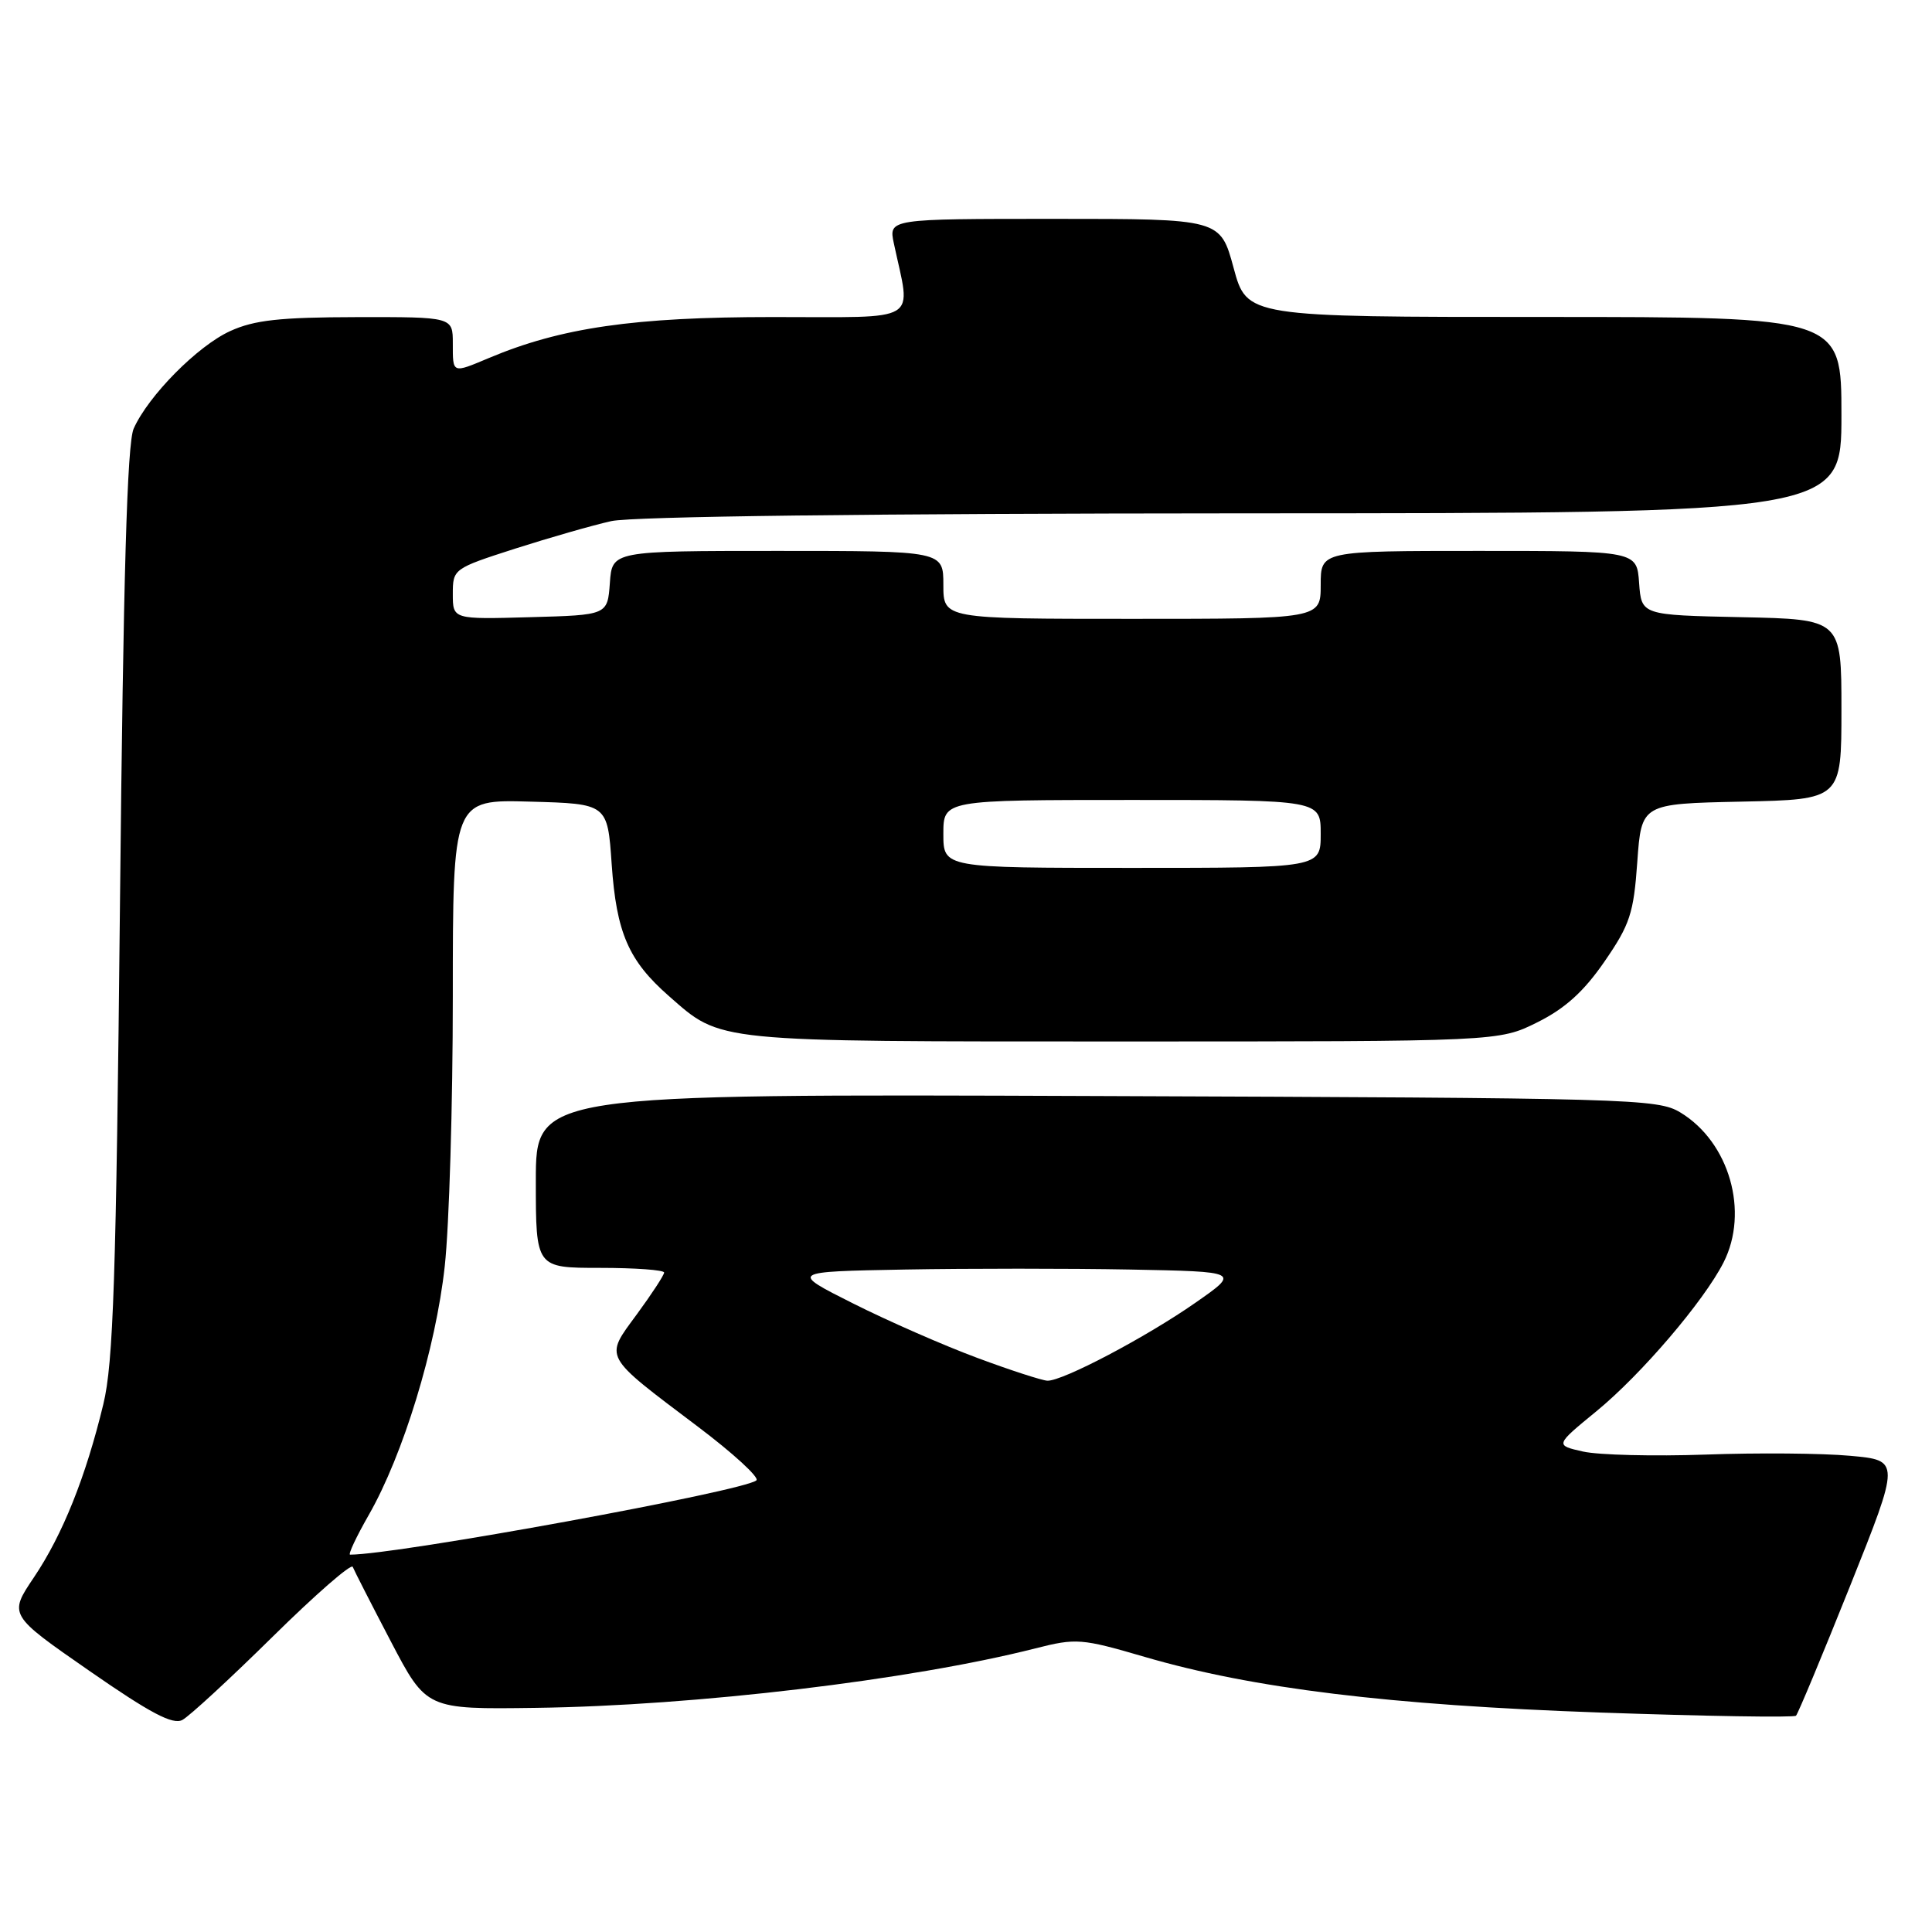 <?xml version="1.0" encoding="UTF-8" standalone="no"?>
<!DOCTYPE svg PUBLIC "-//W3C//DTD SVG 1.1//EN" "http://www.w3.org/Graphics/SVG/1.1/DTD/svg11.dtd" >
<svg xmlns="http://www.w3.org/2000/svg" xmlns:xlink="http://www.w3.org/1999/xlink" version="1.1" viewBox="0 0 256 256">
 <g >
 <path fill="currentColor"
d=" M 36.13 216.87 C 41.78 211.30 46.56 207.13 46.74 207.62 C 46.93 208.10 49.20 212.55 51.79 217.50 C 56.50 226.50 56.50 226.50 71.00 226.30 C 92.10 226.02 120.65 222.62 137.19 218.42 C 142.61 217.04 143.30 217.10 151.69 219.55 C 165.99 223.73 184.12 225.94 212.00 226.92 C 226.03 227.41 237.72 227.60 237.98 227.34 C 238.24 227.08 241.46 219.36 245.13 210.19 C 251.80 193.50 251.80 193.50 245.15 192.90 C 241.49 192.56 232.88 192.49 226.00 192.74 C 219.12 192.98 211.82 192.80 209.77 192.34 C 206.04 191.50 206.04 191.50 211.53 187.00 C 217.46 182.14 225.74 172.45 228.37 167.30 C 231.80 160.57 229.15 151.34 222.66 147.41 C 219.64 145.58 216.30 145.49 145.25 145.23 C 71.00 144.95 71.00 144.95 71.00 156.48 C 71.00 168.00 71.00 168.00 79.50 168.00 C 84.17 168.00 88.00 168.28 88.00 168.62 C 88.00 168.95 86.37 171.45 84.38 174.16 C 80.08 180.02 79.77 179.45 92.46 189.03 C 97.13 192.55 100.63 195.76 100.23 196.15 C 98.77 197.55 52.62 206.00 46.39 206.00 C 46.10 206.00 47.21 203.63 48.87 200.73 C 53.43 192.75 57.74 178.66 58.93 167.79 C 59.52 162.45 60.00 146.35 60.00 132.00 C 60.00 105.93 60.00 105.93 70.25 106.22 C 80.50 106.50 80.50 106.50 81.05 114.50 C 81.68 123.60 83.28 127.29 88.63 131.98 C 95.65 138.14 94.25 138.00 148.77 138.00 C 198.61 138.00 198.61 138.00 203.71 135.46 C 207.40 133.62 209.87 131.38 212.61 127.40 C 215.98 122.51 216.47 121.02 216.95 114.20 C 217.50 106.50 217.50 106.50 230.75 106.22 C 244.00 105.94 244.00 105.94 244.00 94.00 C 244.00 82.06 244.00 82.06 230.75 81.78 C 217.50 81.50 217.50 81.50 217.19 77.25 C 216.89 73.00 216.89 73.00 195.94 73.00 C 175.00 73.00 175.00 73.00 175.00 77.50 C 175.00 82.00 175.00 82.00 150.00 82.00 C 125.00 82.00 125.00 82.00 125.00 77.50 C 125.00 73.00 125.00 73.00 103.06 73.00 C 81.11 73.00 81.11 73.00 80.81 77.25 C 80.50 81.50 80.50 81.50 70.25 81.78 C 60.00 82.07 60.00 82.07 60.00 78.71 C 60.00 75.39 60.08 75.33 68.25 72.70 C 72.79 71.25 78.53 69.60 81.00 69.05 C 83.80 68.43 115.52 68.04 164.75 68.02 C 244.00 68.00 244.00 68.00 244.00 55.00 C 244.00 42.00 244.00 42.00 204.61 42.00 C 165.22 42.00 165.22 42.00 163.46 35.50 C 161.70 29.00 161.70 29.00 139.73 29.00 C 117.75 29.00 117.75 29.00 118.44 32.25 C 120.72 42.98 122.32 42.00 102.38 42.01 C 84.03 42.01 74.34 43.41 64.78 47.44 C 59.89 49.49 60.00 49.54 60.00 45.50 C 60.00 42.00 60.00 42.00 47.25 42.02 C 37.08 42.04 33.69 42.41 30.50 43.87 C 26.19 45.83 19.65 52.44 17.71 56.80 C 16.85 58.75 16.34 76.24 15.90 119.50 C 15.39 169.37 15.02 180.61 13.69 186.07 C 11.37 195.69 8.29 203.37 4.50 209.00 C 1.15 213.98 1.15 213.98 11.83 221.39 C 19.94 227.02 22.90 228.58 24.17 227.90 C 25.09 227.41 30.47 222.45 36.13 216.87 Z  M 129.50 179.93 C 125.10 178.30 117.71 175.06 113.07 172.73 C 104.65 168.50 104.65 168.50 119.89 168.22 C 128.27 168.07 141.69 168.07 149.72 168.22 C 164.31 168.50 164.31 168.50 158.40 172.62 C 151.87 177.18 140.77 183.03 138.78 182.95 C 138.08 182.92 133.90 181.57 129.50 179.93 Z  M 125.00 110.50 C 125.00 106.00 125.00 106.00 150.00 106.00 C 175.00 106.00 175.00 106.00 175.00 110.50 C 175.00 115.00 175.00 115.00 150.00 115.00 C 125.00 115.00 125.00 115.00 125.00 110.50 Z "/>
</g>
</svg>